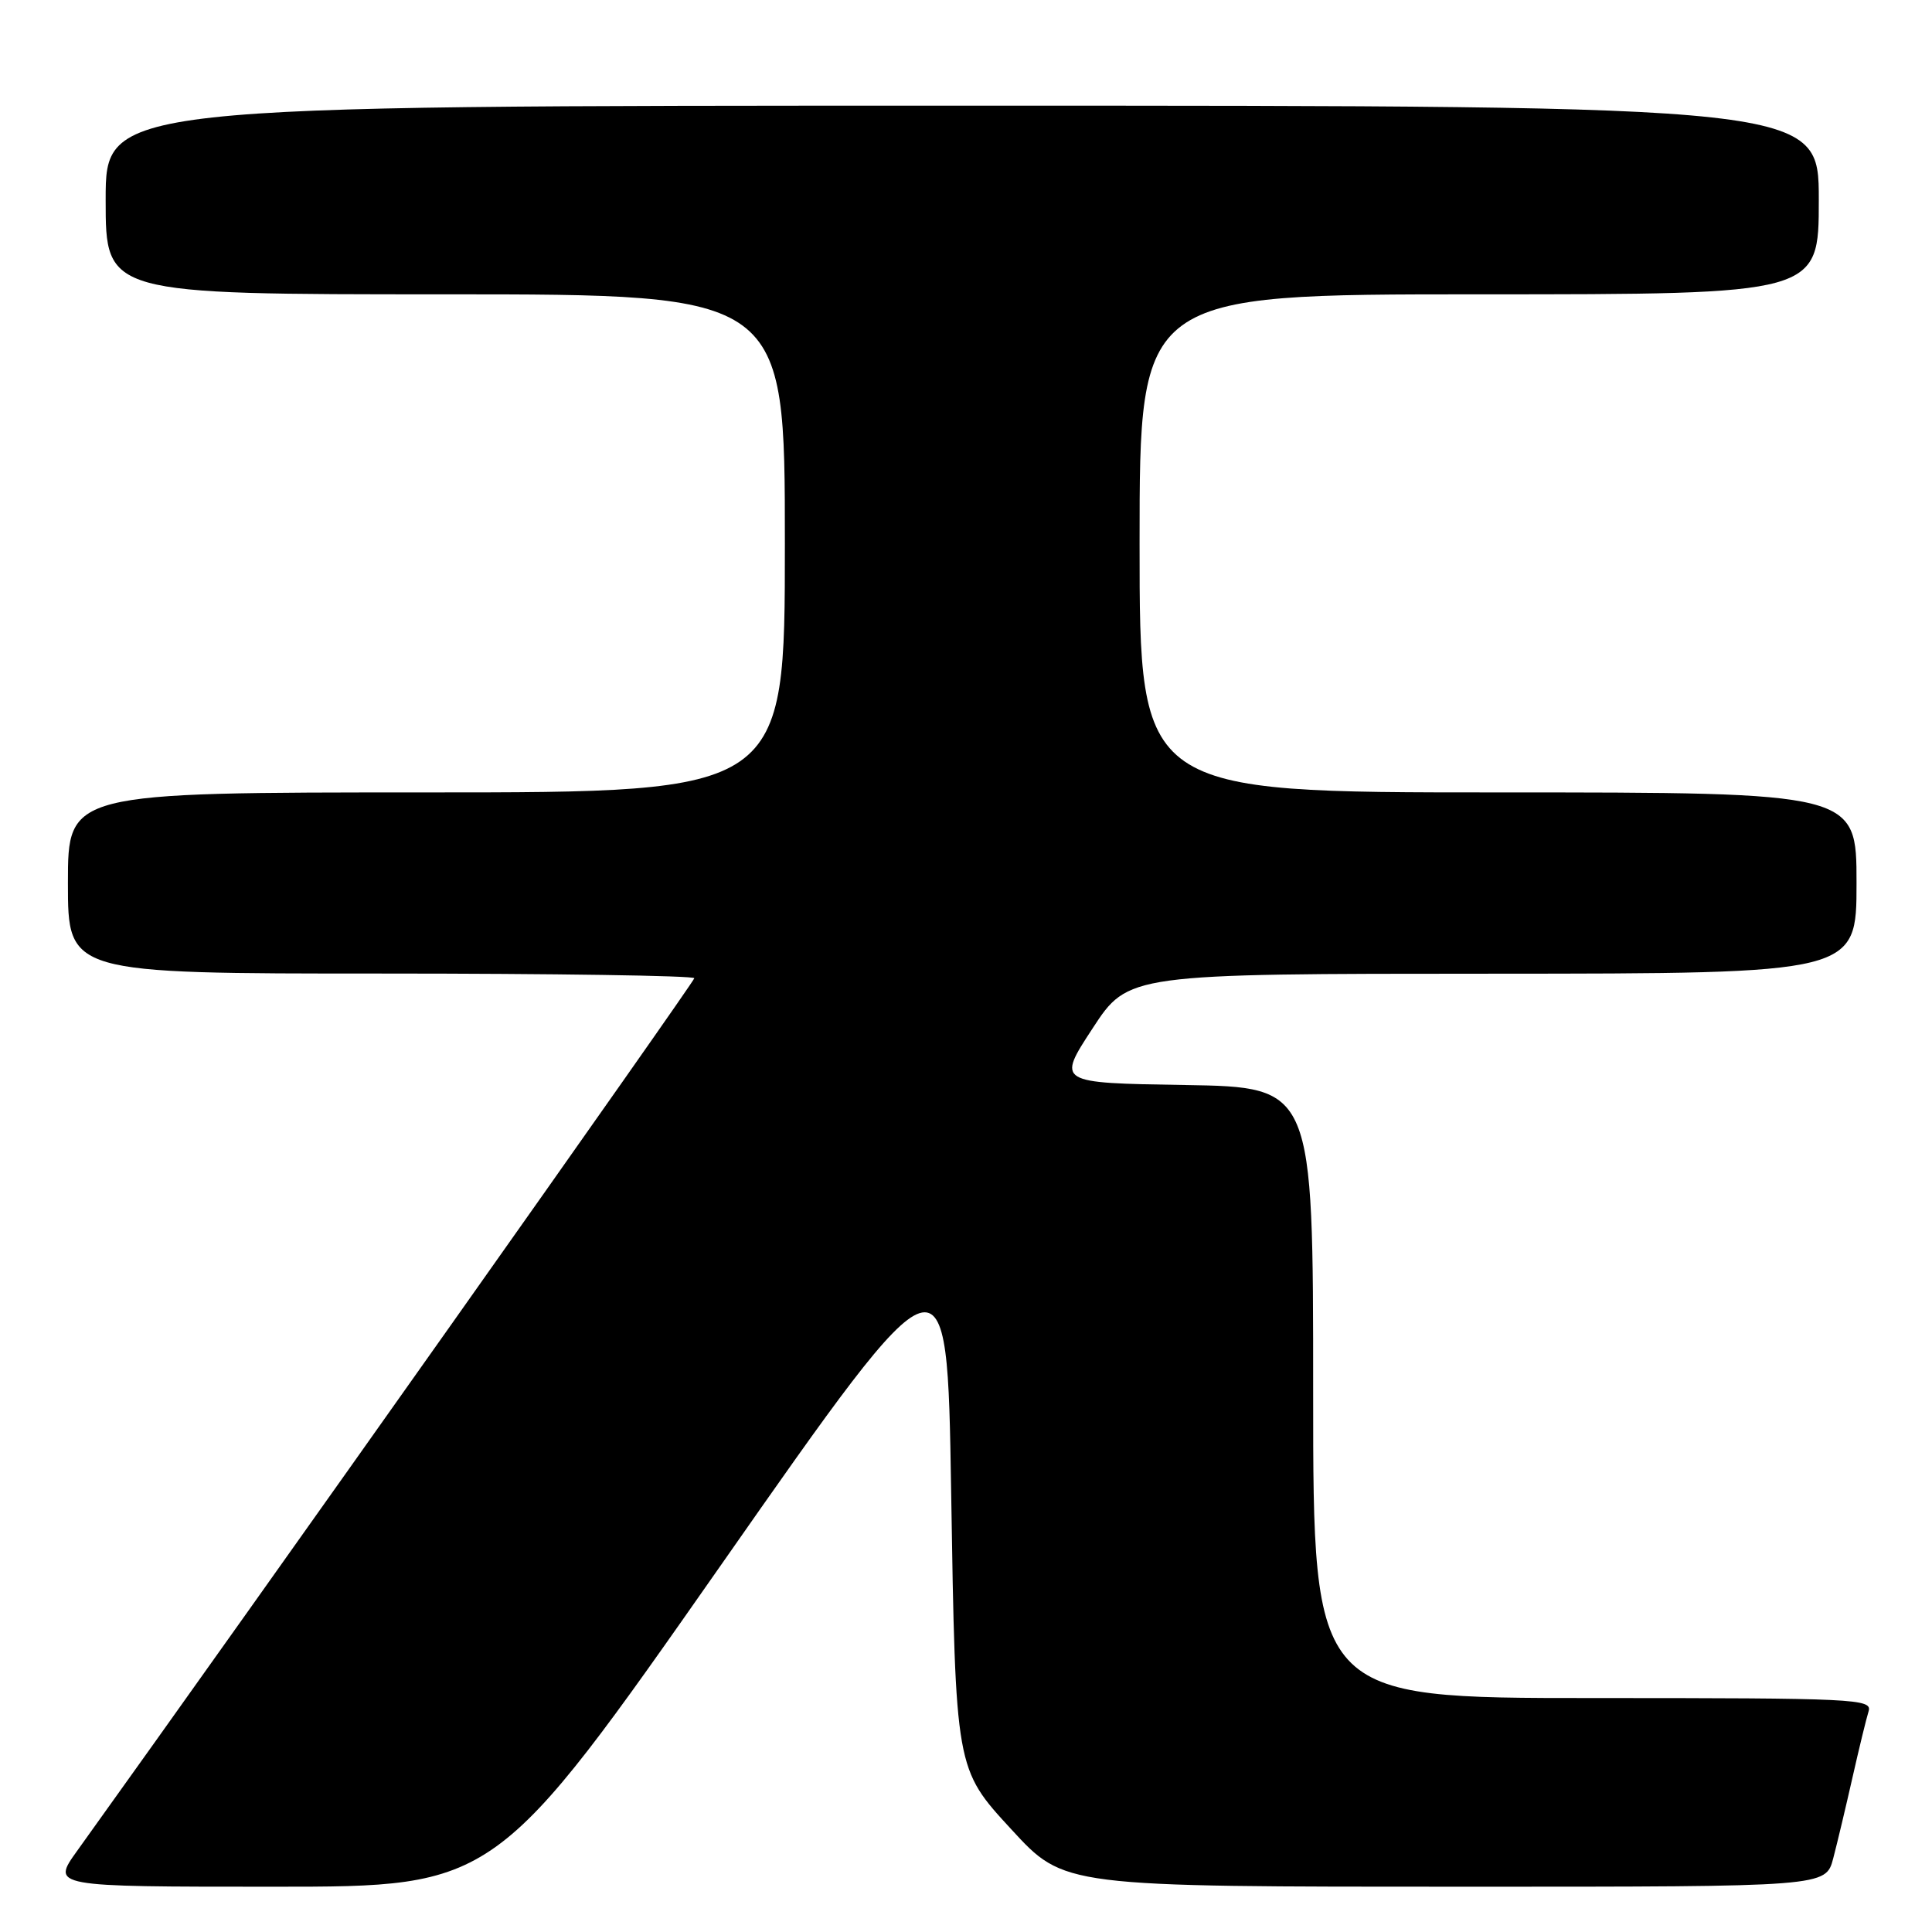 <?xml version="1.0" encoding="UTF-8" standalone="no"?>
<!DOCTYPE svg PUBLIC "-//W3C//DTD SVG 1.1//EN" "http://www.w3.org/Graphics/SVG/1.1/DTD/svg11.dtd" >
<svg xmlns="http://www.w3.org/2000/svg" xmlns:xlink="http://www.w3.org/1999/xlink" version="1.1" viewBox="0 0 256 256">
 <g >
 <path fill="currentColor"
d=" M 95.61 207.27 C 125.50 164.54 125.50 164.54 126.03 197.52 C 126.62 234.44 126.61 234.37 133.98 242.37 C 141.06 250.05 140.69 250.00 194.64 250.00 C 241.92 250.00 241.92 250.00 242.91 246.25 C 243.45 244.19 244.60 239.35 245.47 235.50 C 246.34 231.65 247.30 227.71 247.60 226.75 C 248.10 225.11 245.91 225.00 211.07 225.00 C 174.00 225.00 174.00 225.00 174.00 184.52 C 174.00 144.05 174.00 144.05 157.02 143.77 C 140.04 143.50 140.04 143.50 144.77 136.27 C 149.50 129.03 149.50 129.03 197.75 129.02 C 246.00 129.00 246.00 129.00 246.00 117.00 C 246.00 105.00 246.00 105.00 198.50 105.00 C 151.00 105.00 151.00 105.00 151.00 72.00 C 151.00 39.00 151.00 39.00 196.00 39.00 C 241.00 39.00 241.00 39.00 241.00 26.50 C 241.00 14.00 241.00 14.00 127.50 14.00 C 14.00 14.00 14.00 14.00 14.00 26.50 C 14.00 39.00 14.00 39.00 59.00 39.00 C 104.00 39.00 104.00 39.00 104.00 72.00 C 104.00 105.00 104.00 105.00 56.50 105.00 C 9.00 105.00 9.00 105.00 9.00 117.00 C 9.00 129.00 9.00 129.00 50.50 129.00 C 73.33 129.00 92.00 129.28 92.00 129.62 C 92.00 130.09 33.51 212.79 10.22 245.25 C 6.81 250.00 6.81 250.00 36.26 250.00 C 65.71 250.00 65.71 250.00 95.61 207.27 Z "/>
</g>
</svg>
